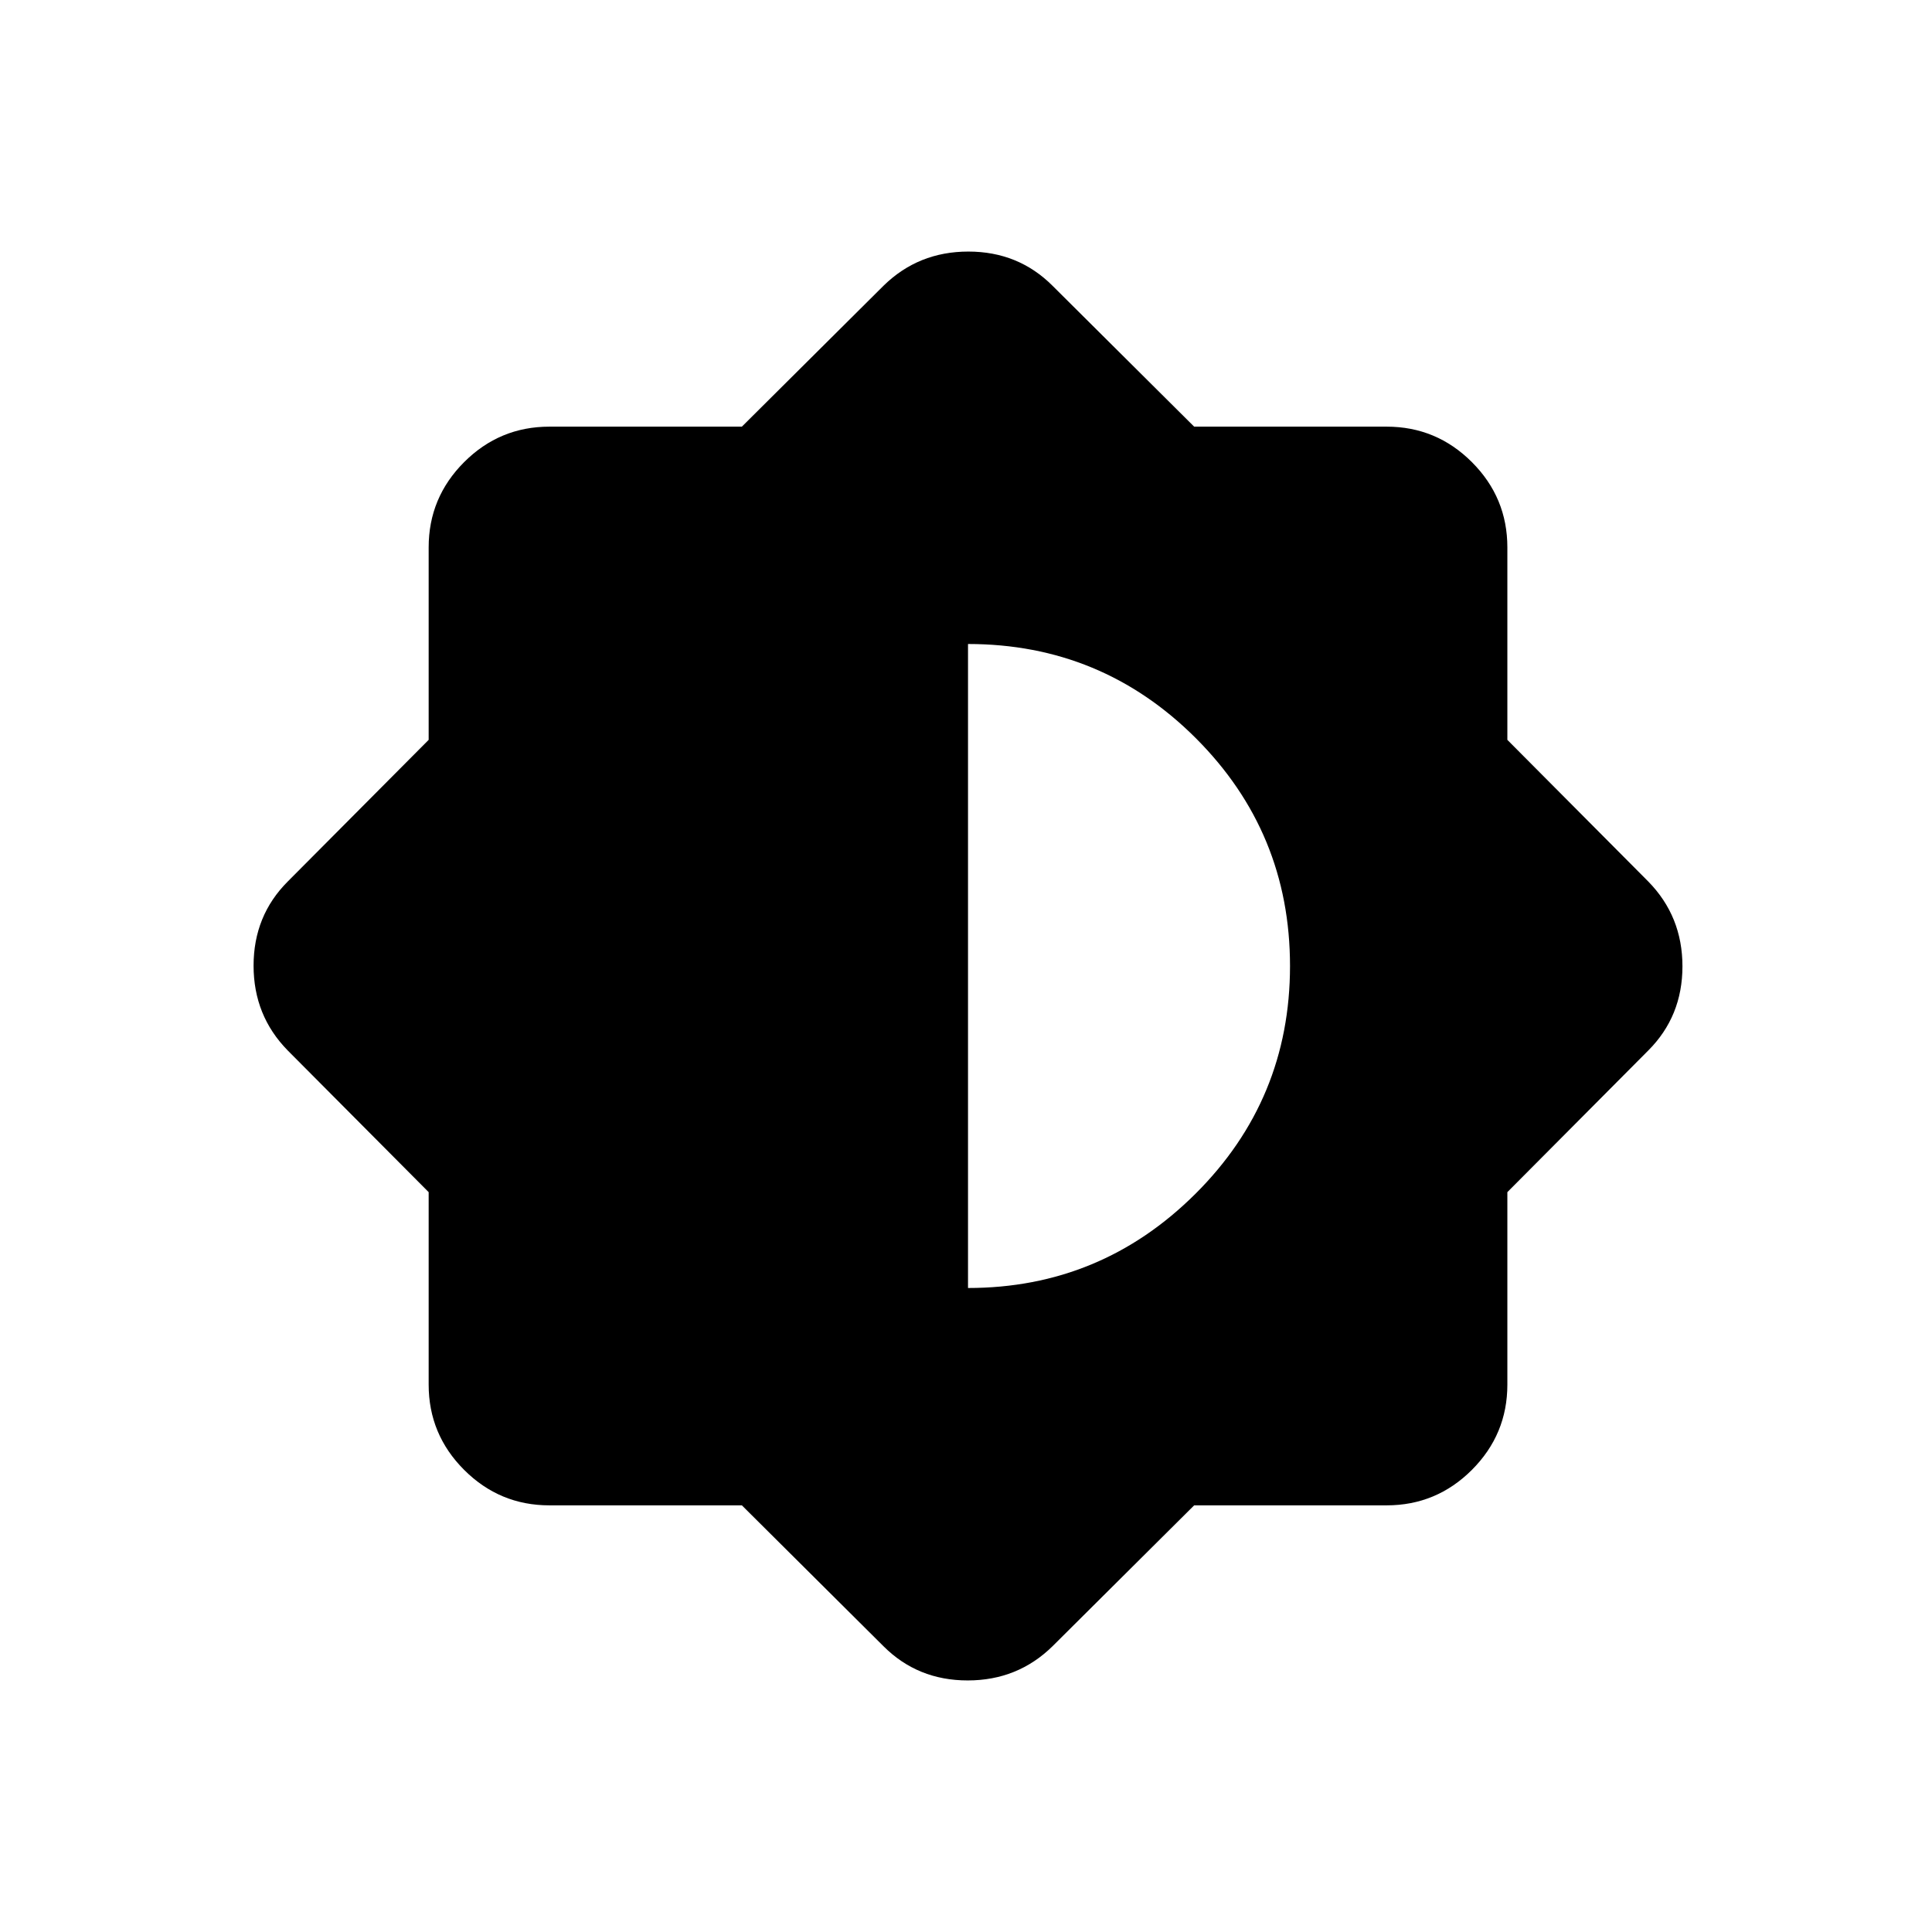 <svg xmlns="http://www.w3.org/2000/svg" height="24" viewBox="0 -960 960 960" width="24"><path d="M368.63-212H273q-24.75 0-42.375-17.625T213-272v-95.63L143-438q-17-17.315-17-42.157Q126-505 143-522l70-70.37V-688q0-24.75 17.625-42.375T273-748h95.63L439-818q17.315-17 42.157-17Q506-835 523-818l70.37 70H689q24.75 0 42.375 17.625T749-688v95.63L819-522q17 17.315 17 42.157Q836-455 819-438l-70 70.37V-272q0 24.75-17.625 42.375T689-212h-95.63L523-142q-17.315 17-42.157 17Q456-125 439-142l-70.37-70ZM481-320q66 0 113-46.8T641-480q0-66.4-46.8-113.2T481-640v320Z"/></svg>
